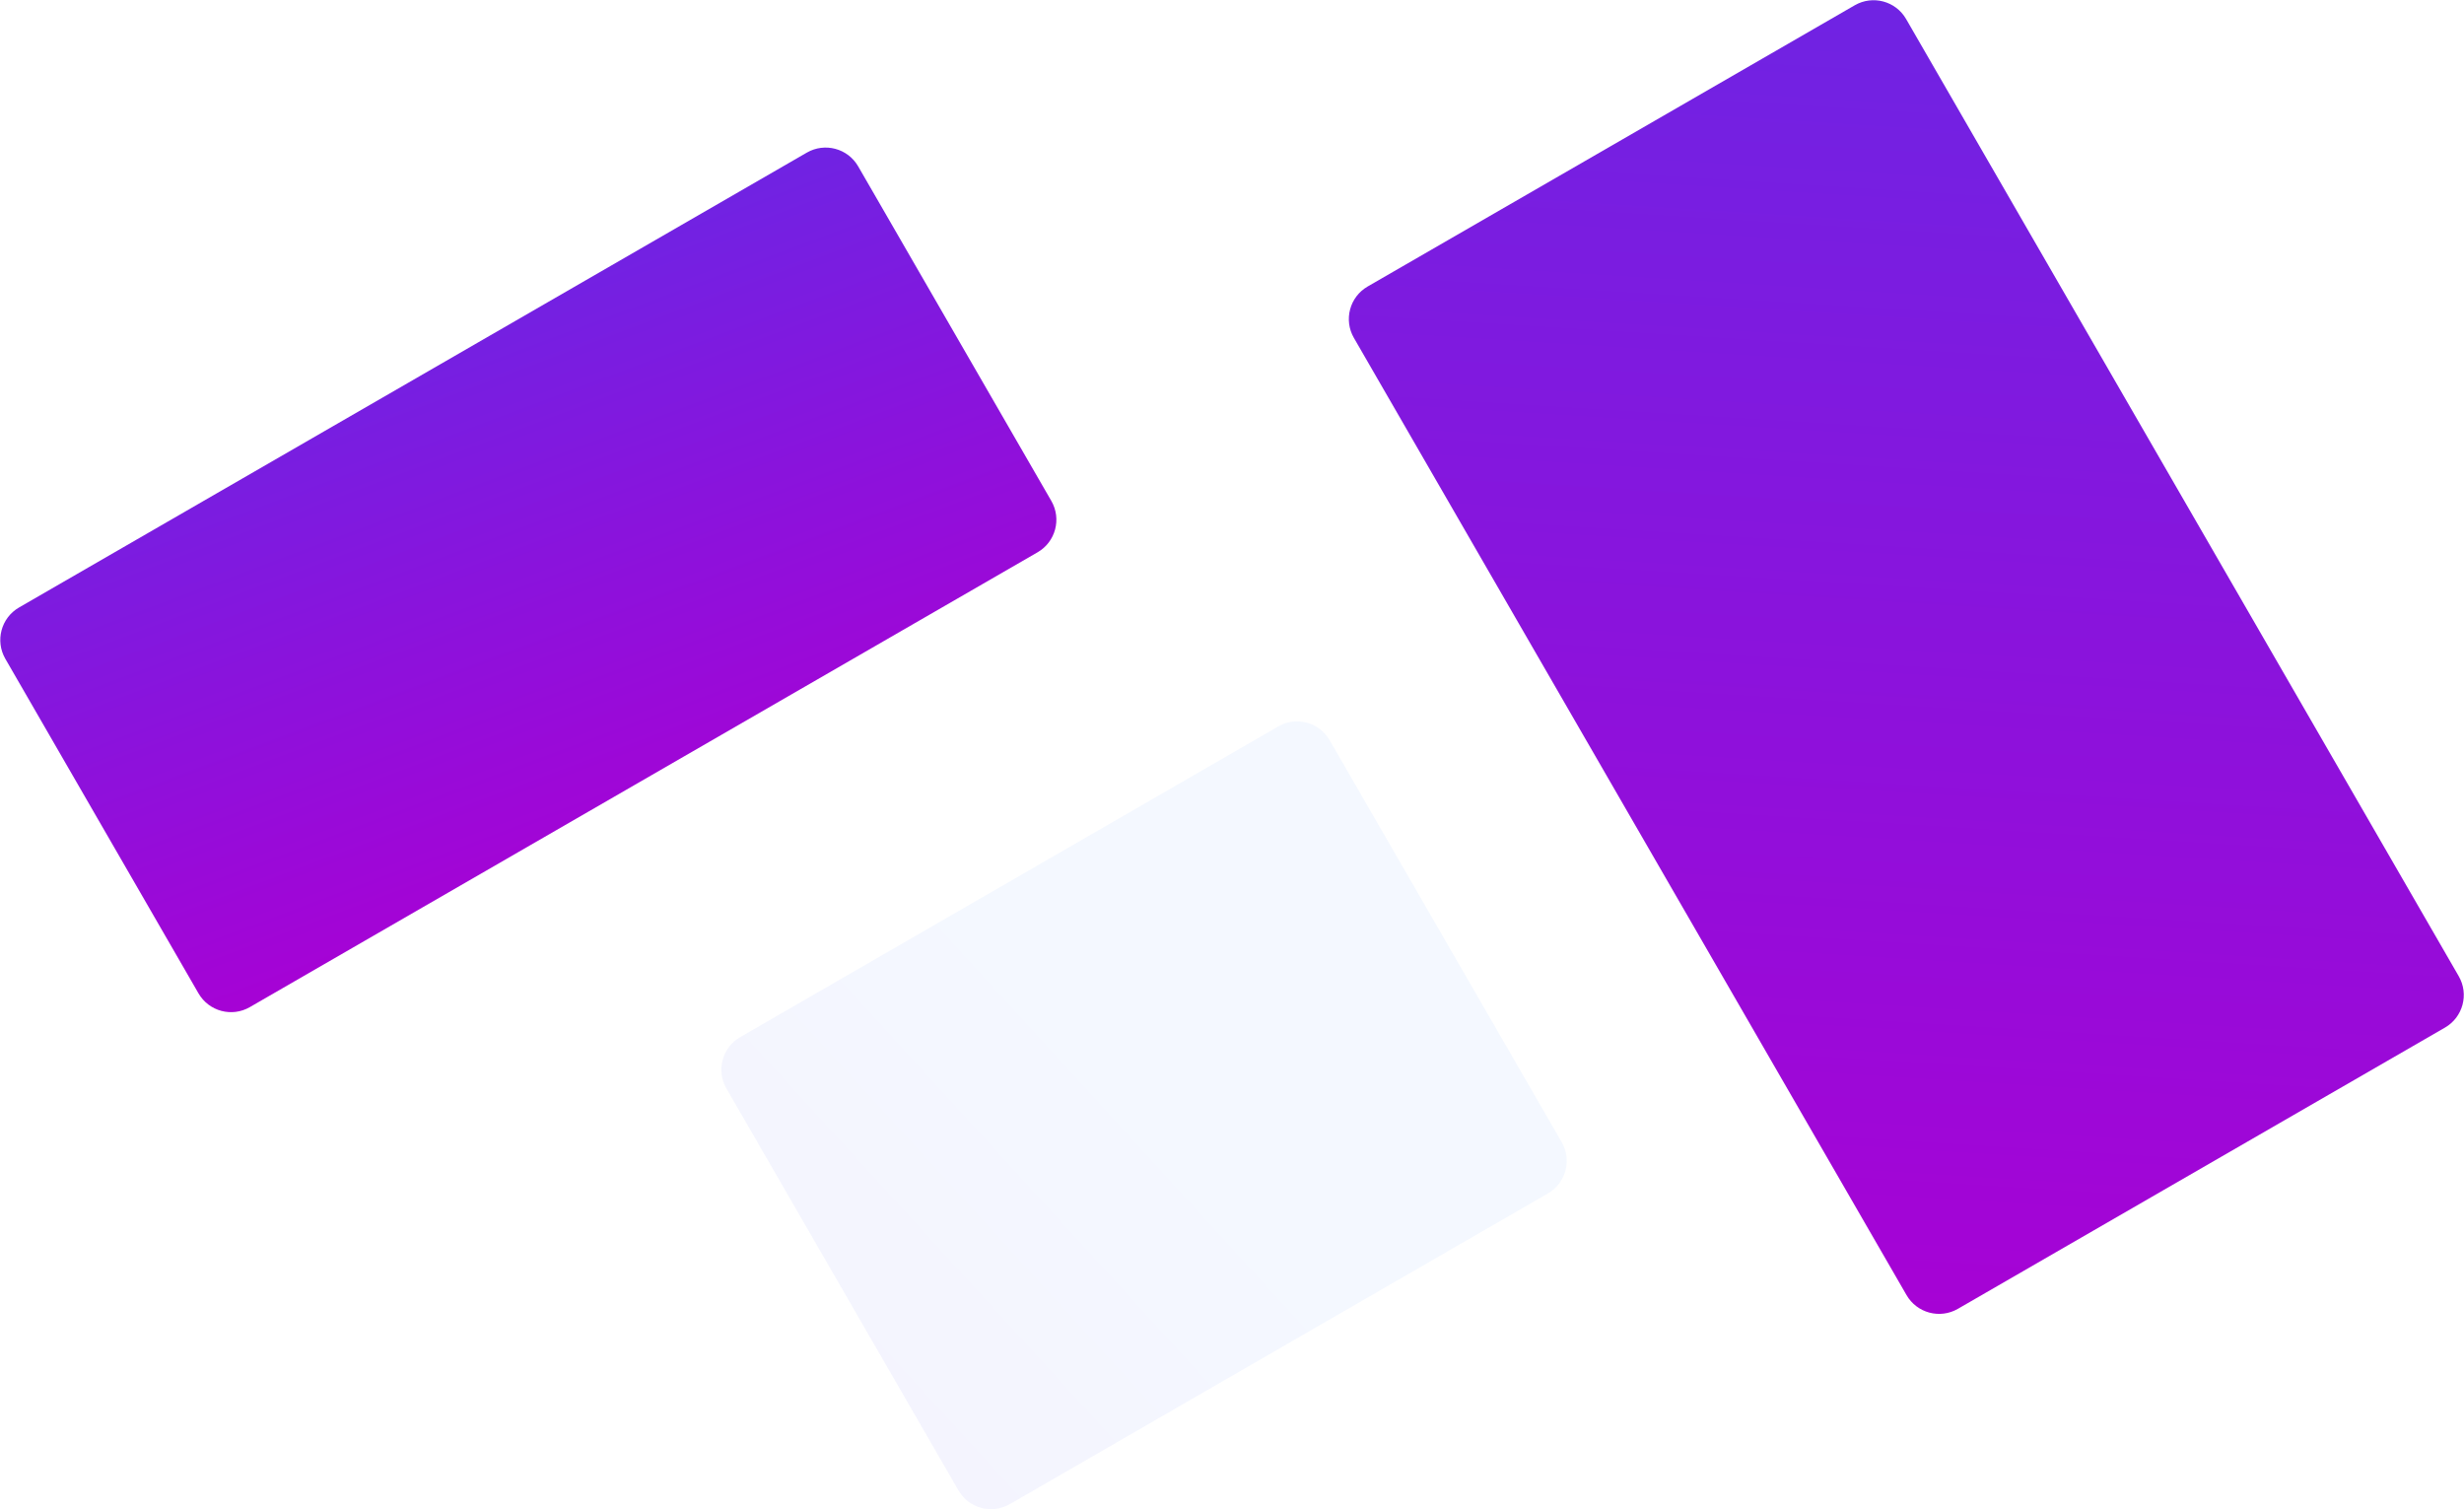 <svg width="3278" height="2008" viewBox="0 0 3278 2008" version="1.1" xmlns="http://www.w3.org/2000/svg" xmlns:xlink="http://www.w3.org/1999/xlink">
<title>bg-top</title>
<desc>Created using Figma</desc>
<g id="Canvas" transform="translate(3471 494)">
<g id="bg-top">
<g id="rect9002">
<use xlink:href="#path0_fill" transform="matrix(0.5 0.866 -0.866 0.5 -1727.13 447.393)" fill="url(#paint0_linear)" fill-opacity="0.2"/>
</g>
<g id="rect9002">
<use xlink:href="#path1_fill" transform="matrix(0.5 0.866 -0.866 0.5 -2354.32 -315.978)" fill="url(#paint1_linear)"/>
</g>
<g id="rect9002">
<use xlink:href="#path2_fill" transform="matrix(0.5 0.866 -0.866 0.5 -960.207 -512)" fill="url(#paint2_linear)"/>
</g>
</g>
</g>
<defs>
<linearGradient id="paint0_linear" x1="0" y1="0" x2="1" y2="0" gradientUnits="userSpaceOnUse" gradientTransform="matrix(231.626 1784.45 -1381.5 299.187 1054.21 215.279)">
<stop offset="0" stop-color="#C8DEFF"/>
<stop offset="1" stop-color="#CA9FF2"/>
</linearGradient>
<linearGradient id="paint1_linear" x1="0" y1="0" x2="1" y2="0" gradientUnits="userSpaceOnUse" gradientTransform="matrix(-1423.01 -6754.45 1190.57 -7295.82 49.304 5074.74)">
<stop offset="0" stop-color="#AA00D4"/>
<stop offset="1" stop-color="#0066FF"/>
</linearGradient>
<linearGradient id="paint2_linear" x1="0" y1="0" x2="1" y2="0" gradientUnits="userSpaceOnUse" gradientTransform="matrix(-3639.91 -4373.55 3045.35 -4724.09 126.114 3285.93)">
<stop offset="0" stop-color="#AA00D4"/>
<stop offset="1" stop-color="#0066FF"/>
</linearGradient>
<path id="path0_fill" d="M 667.396 0L 50 0C 22.386 0 0 22.386 0 50L 0 876.647C 0 904.261 22.386 926.647 50 926.647L 667.396 926.647C 695.01 926.647 717.396 904.261 717.396 876.647L 717.396 50C 717.396 22.386 695.01 0 667.396 0Z"/>
<path id="path1_fill" d="M 563.959 0L 50 0C 22.386 0 0 22.386 0 50L 0 1260.15C 0 1287.77 22.386 1310.15 50 1310.15L 563.959 1310.15C 591.573 1310.15 613.959 1287.77 613.959 1260.15L 613.959 50C 613.959 22.386 591.573 0 563.959 0Z"/>
<path id="path2_fill" d="M 1520.45 0L 50 0C 22.386 0 0 22.386 0 50L 0 798.334C 0 825.948 22.386 848.334 50 848.334L 1520.45 848.334C 1548.06 848.334 1570.45 825.948 1570.45 798.334L 1570.45 50C 1570.45 22.386 1548.06 0 1520.45 0Z"/>
</defs>
</svg>
